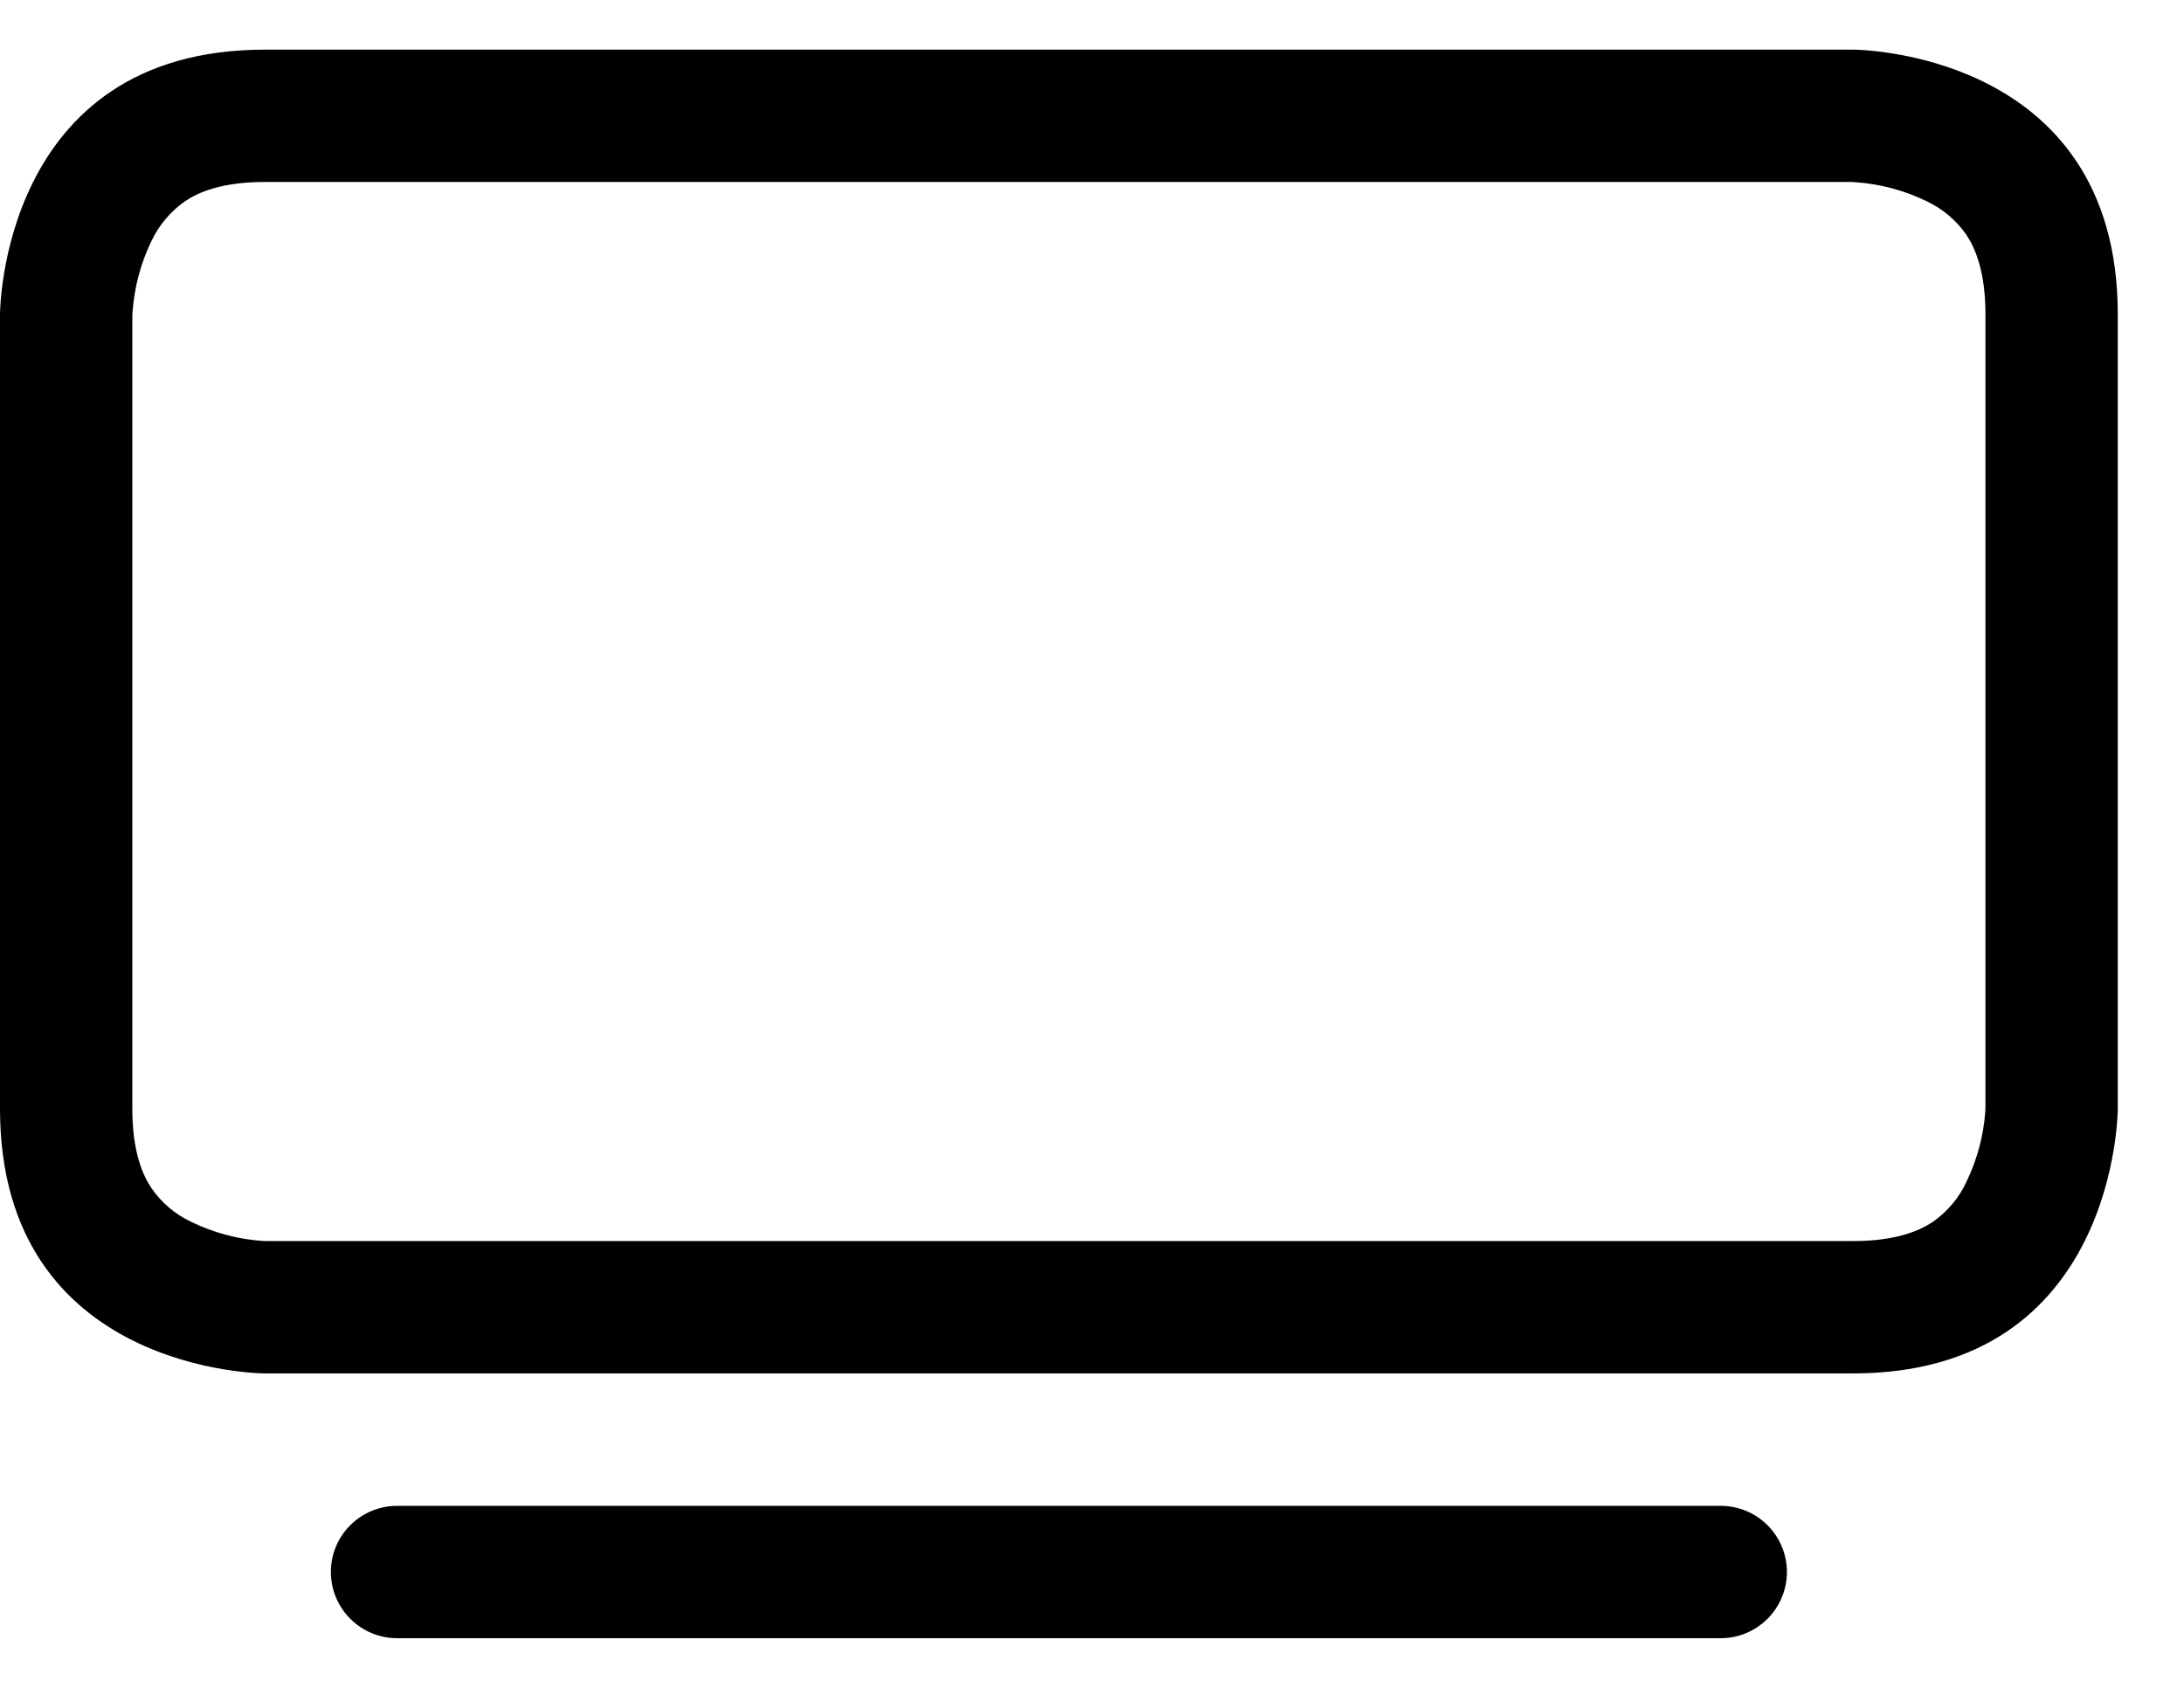 <svg width="22" height="17" viewBox="0 0 22 17" fill="none" xmlns="http://www.w3.org/2000/svg">
<path fill-rule="evenodd" clip-rule="evenodd" d="M2.667 0.5H18.667C18.667 0.5 21.333 0.5 21.333 3.167V11.167C21.333 11.167 21.333 13.833 18.667 13.833H2.667C2.667 13.833 0 13.833 0 11.167V3.167C0 3.167 0 0.5 2.667 0.5ZM18.655 1.833L18.687 1.835C18.936 1.852 19.179 1.916 19.404 2.025C19.566 2.101 19.705 2.217 19.807 2.364C19.896 2.497 20 2.733 20 3.167V11.155L19.999 11.187C19.982 11.436 19.917 11.679 19.808 11.904C19.733 12.066 19.616 12.205 19.469 12.307C19.336 12.396 19.1 12.5 18.667 12.5H2.679L2.647 12.499C2.398 12.482 2.154 12.417 1.929 12.308C1.768 12.233 1.629 12.116 1.527 11.969C1.437 11.836 1.333 11.6 1.333 11.167V3.179L1.335 3.147C1.352 2.898 1.416 2.654 1.525 2.429C1.601 2.268 1.718 2.129 1.864 2.027C1.997 1.937 2.233 1.833 2.667 1.833H18.655ZM3.333 15.833C3.333 15.465 3.632 15.167 4 15.167H17.333C17.701 15.167 18 15.465 18 15.833C18 16.201 17.701 16.5 17.333 16.5H4C3.632 16.5 3.333 16.201 3.333 15.833Z" fill="black"/>
</svg>
